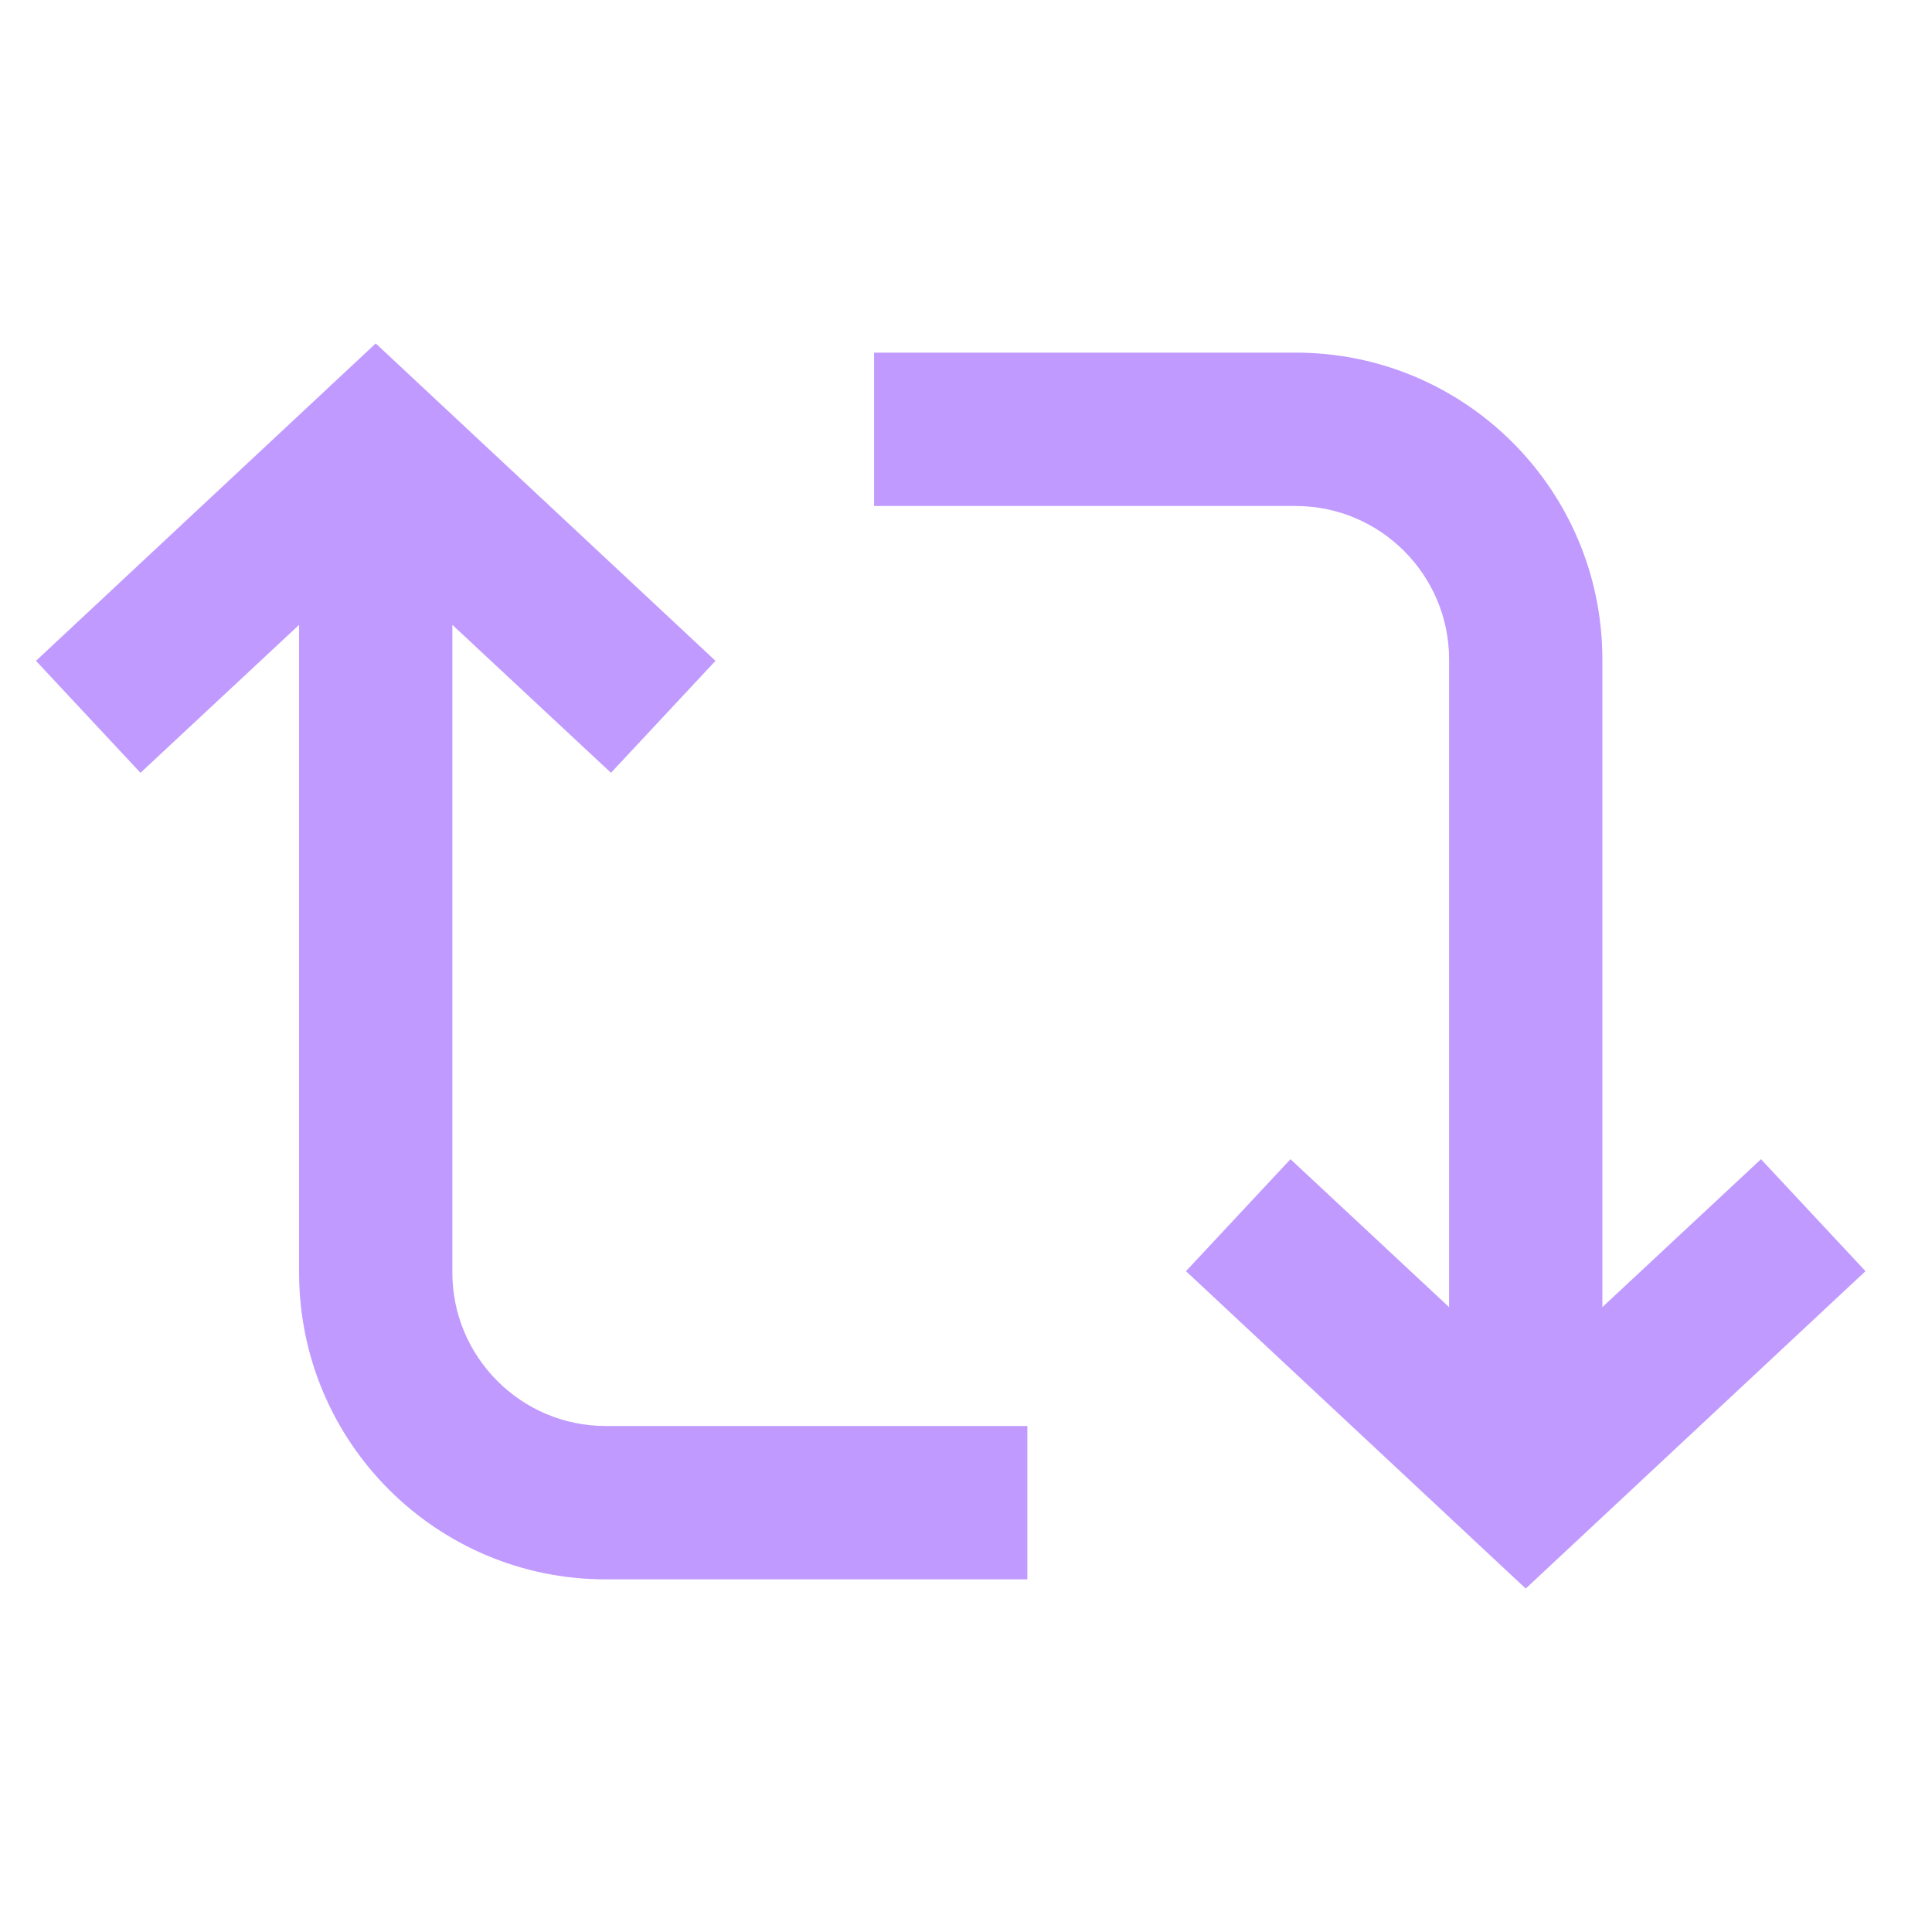 <svg width="21" height="21" viewBox="0 0 21 21" fill="none" xmlns="http://www.w3.org/2000/svg">
<g id="Frame" clip-path="url(#clip0_4235_34325)">
<g id="Group">
<path id="Vector" d="M4.084 3.733L7.777 7.183L6.641 8.4L4.917 6.792V13.833C4.917 14.75 5.664 15.5 6.584 15.5H11.167V17.167H6.584C4.743 17.167 3.251 15.675 3.251 13.833V6.792L1.527 8.4L0.391 7.183L4.084 3.733ZM14.084 5.5H9.501V3.833H14.084C15.925 3.833 17.417 5.325 17.417 7.167V14.208L19.141 12.6L20.277 13.817L16.584 17.267L12.891 13.817L14.027 12.6L15.751 14.208V7.167C15.751 6.25 15.004 5.5 14.084 5.5Z" fill="#C09AFF"/>
</g>
</g>
<defs>
<clipPath id="clip0_4235_34325">
<rect width="20" height="20" fill="white" transform="translate(0.332 0.5)"/>
</clipPath>
</defs>
</svg>
